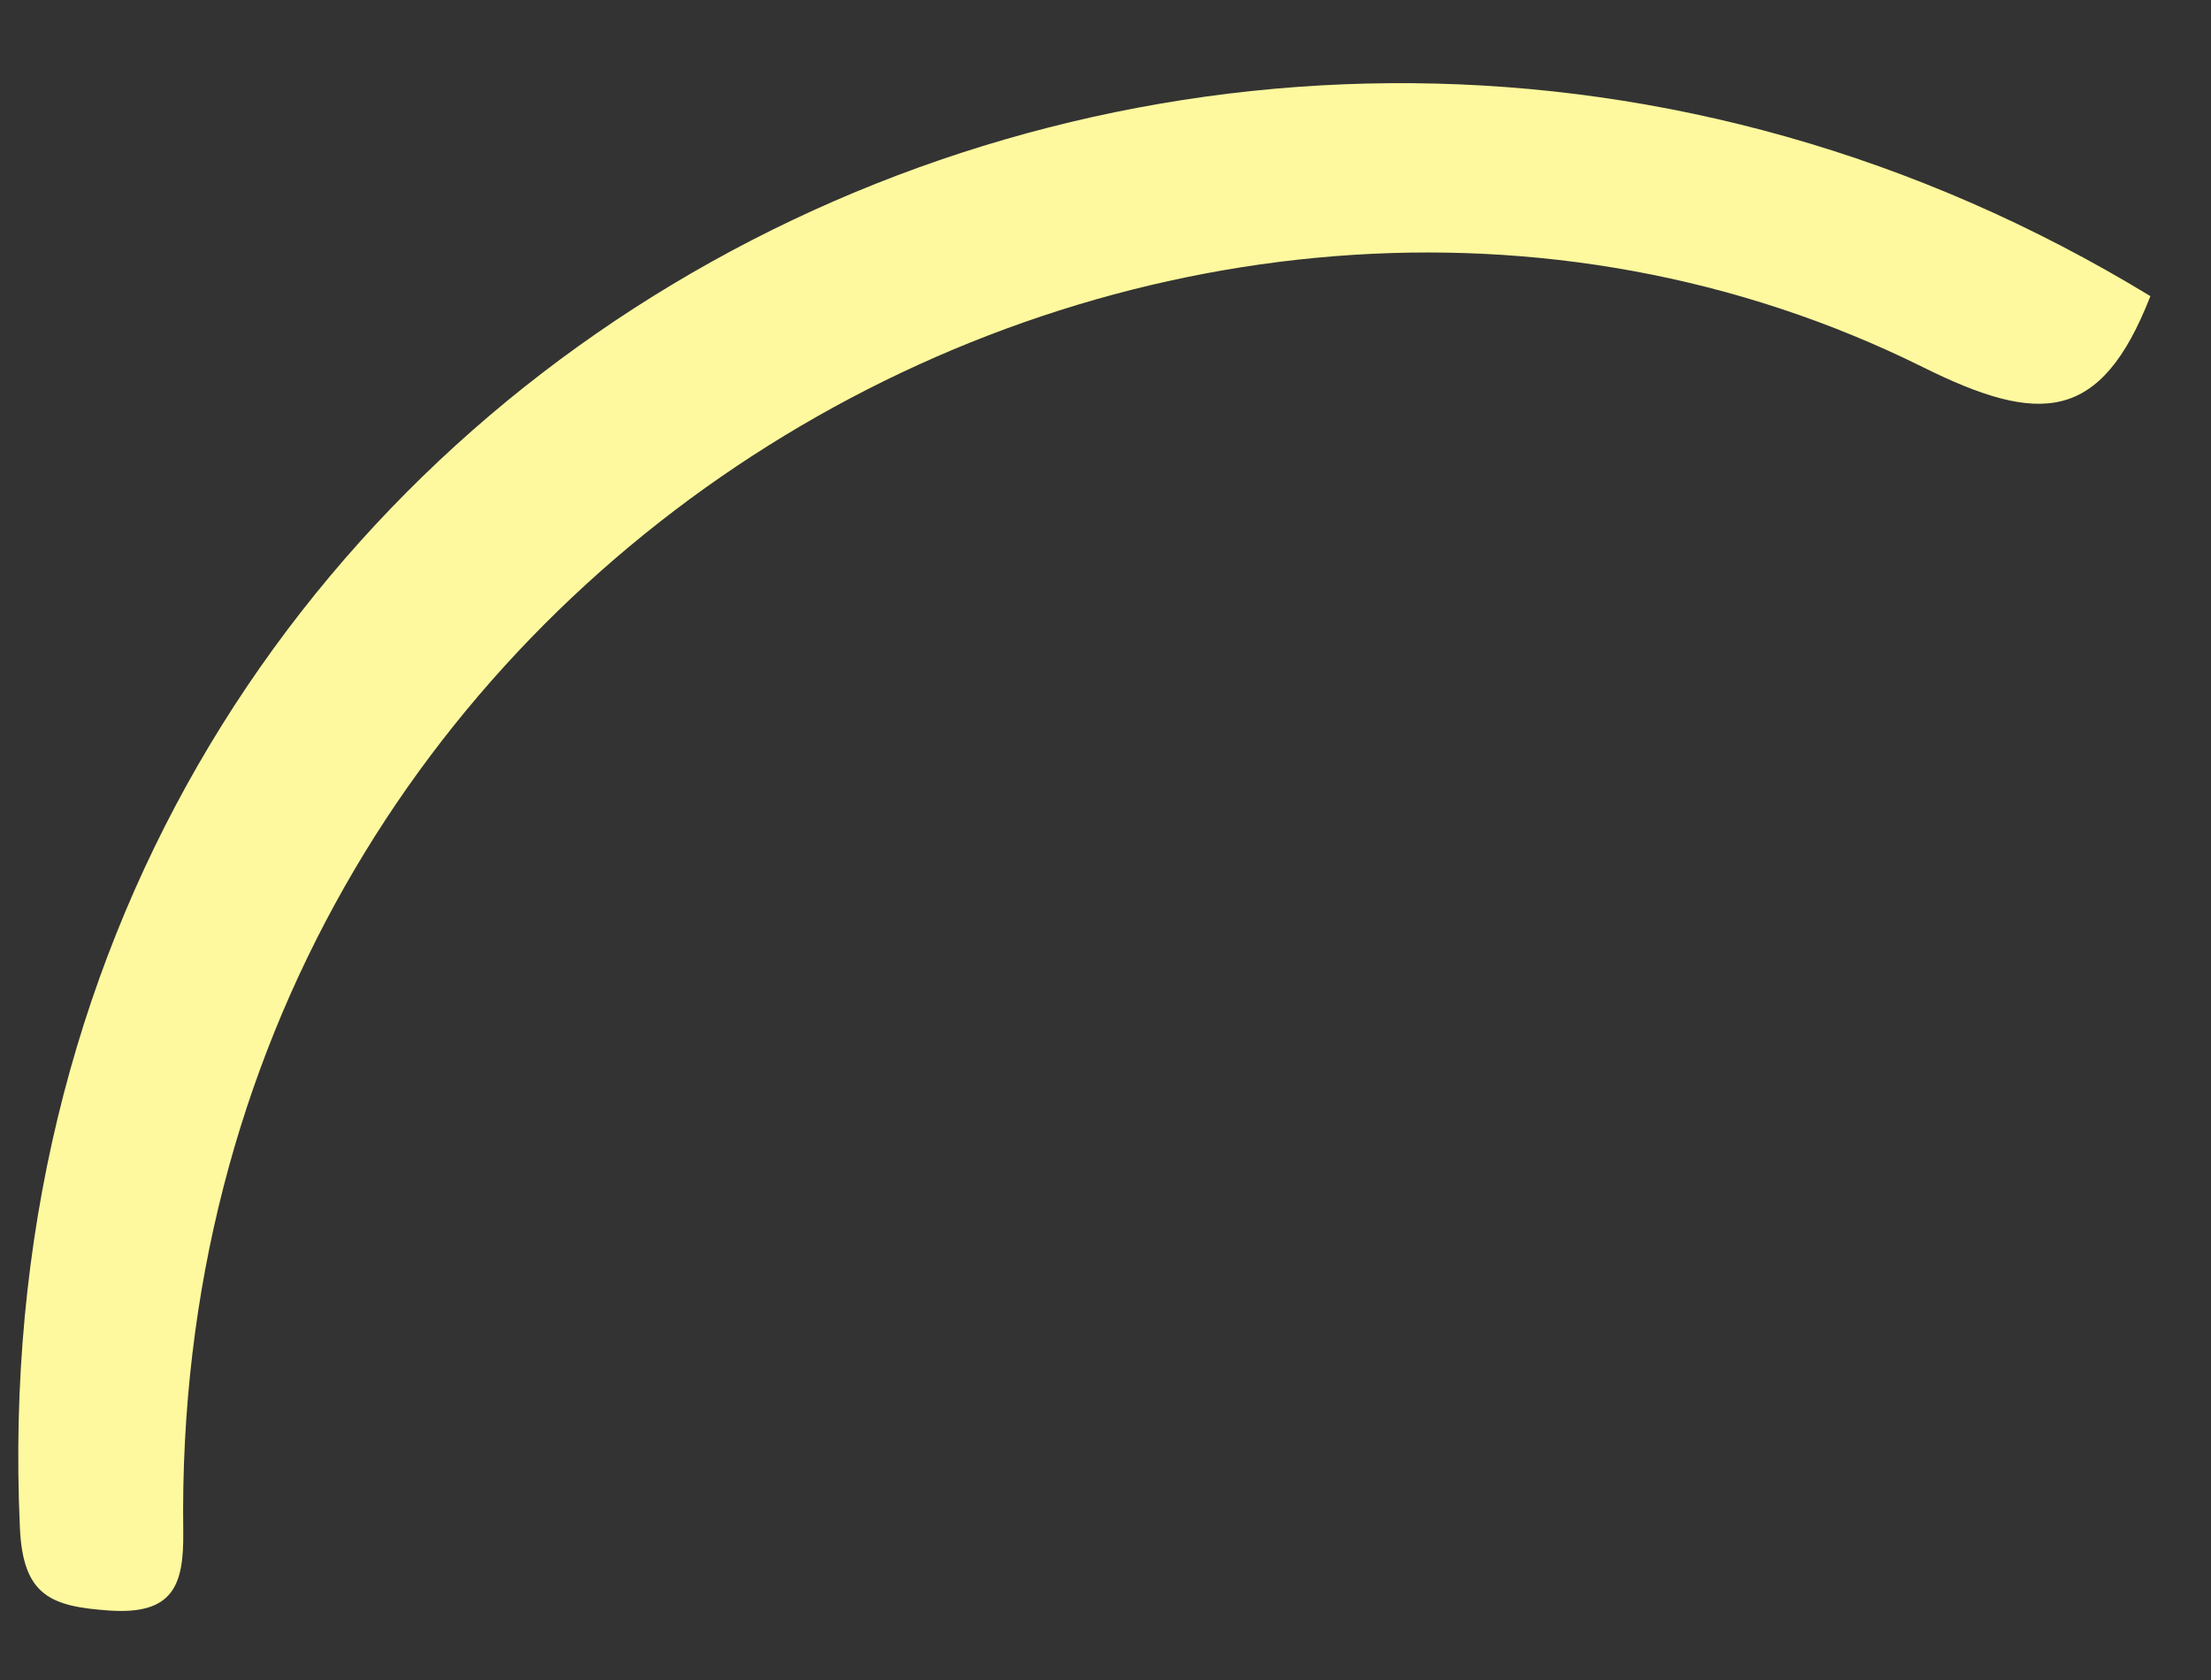 <svg width="25" height="19" viewBox="0 0 25 19" fill="none" xmlns="http://www.w3.org/2000/svg">
<rect x="0" y="0" width="25" height="19" fill="#333333" stroke="none"/>
<path d="M24.314 3.351C23.755 4.784 23.063 4.809 21.742 4.152C13.31 -0.029 1.919 6.31 2.072 17.322C2.079 17.922 1.965 18.266 1.231 18.214C0.576 18.168 0.259 18.048 0.225 17.278C-0.371 4.148 13.667 -3.142 24.316 3.35L24.314 3.351Z" fill="#FEF99E"/>
</svg>
